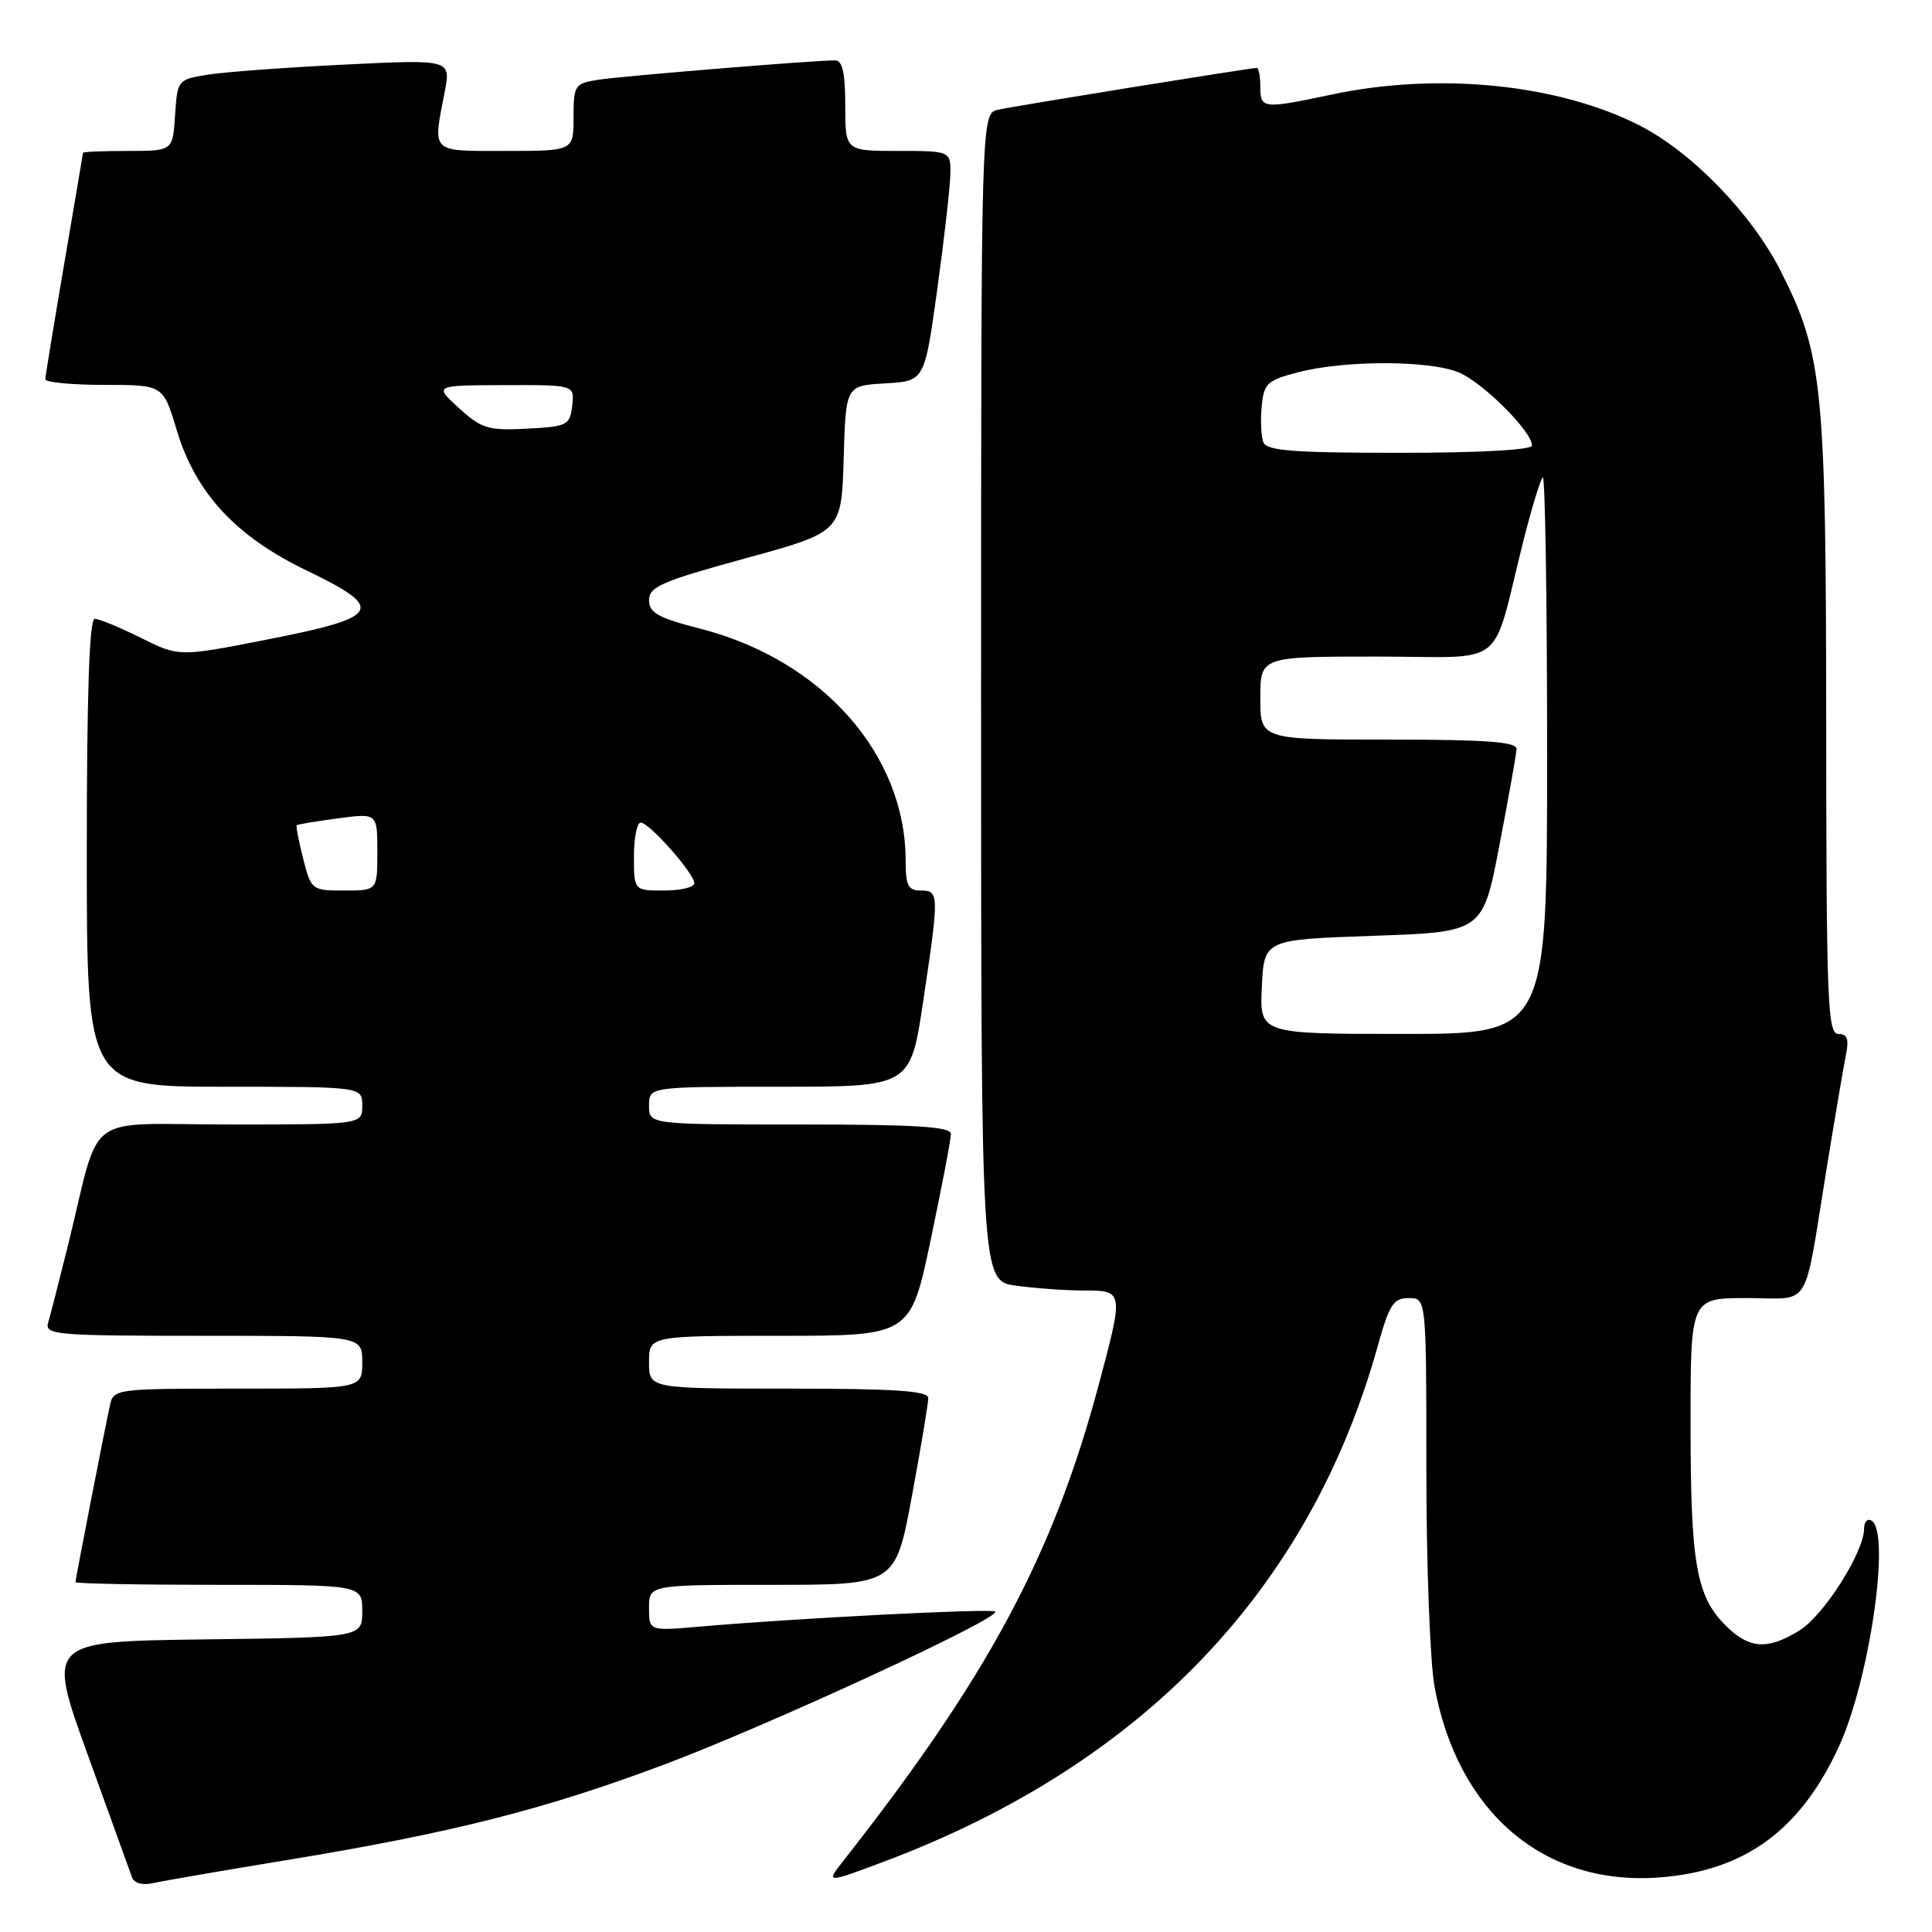 <?xml version="1.0" encoding="UTF-8" standalone="no"?>
<!DOCTYPE svg PUBLIC "-//W3C//DTD SVG 1.1//EN" "http://www.w3.org/Graphics/SVG/1.1/DTD/svg11.dtd" >
<svg xmlns="http://www.w3.org/2000/svg" xmlns:xlink="http://www.w3.org/1999/xlink" version="1.1" viewBox="0 0 256 256">
 <g >
 <path fill="currentColor"
d=" M 38.00 246.47 C 59.74 242.90 72.03 239.80 87.83 233.88 C 101.67 228.70 132.70 214.37 131.88 213.54 C 131.43 213.10 105.71 214.41 92.75 215.53 C 86.00 216.12 86.00 216.12 86.00 213.06 C 86.00 210.00 86.00 210.00 102.32 210.00 C 118.65 210.00 118.65 210.00 120.83 198.25 C 122.03 191.79 123.00 185.94 123.00 185.25 C 123.00 184.30 118.63 184.00 104.50 184.00 C 86.00 184.00 86.00 184.00 86.00 180.50 C 86.00 177.00 86.00 177.00 103.33 177.00 C 120.65 177.00 120.65 177.00 123.33 164.25 C 124.80 157.24 126.01 150.94 126.00 150.25 C 126.00 149.29 121.33 149.00 106.00 149.00 C 86.00 149.00 86.00 149.00 86.00 146.50 C 86.00 144.00 86.00 144.00 103.32 144.00 C 120.63 144.00 120.63 144.00 122.32 132.73 C 124.46 118.42 124.45 118.00 122.00 118.00 C 120.34 118.00 120.00 117.33 120.00 114.03 C 120.00 99.97 108.95 87.47 92.85 83.32 C 87.20 81.87 86.00 81.20 86.00 79.52 C 86.00 77.75 87.73 77.01 98.75 73.99 C 111.50 70.50 111.50 70.50 111.79 60.80 C 112.07 51.10 112.07 51.10 117.29 50.80 C 122.50 50.50 122.50 50.50 124.17 38.50 C 125.08 31.90 125.87 25.04 125.92 23.25 C 126.00 20.00 126.00 20.00 119.00 20.00 C 112.00 20.00 112.00 20.00 112.00 14.00 C 112.00 9.61 111.63 8.00 110.64 8.00 C 107.76 8.00 82.33 10.09 79.25 10.57 C 76.15 11.07 76.00 11.29 76.00 15.55 C 76.00 20.00 76.00 20.00 67.00 20.00 C 56.95 20.00 57.34 20.38 58.92 12.19 C 59.75 7.87 59.75 7.87 45.63 8.56 C 37.86 8.94 29.70 9.54 27.50 9.90 C 23.55 10.54 23.50 10.60 23.20 15.27 C 22.89 20.00 22.89 20.00 16.95 20.00 C 13.68 20.00 11.00 20.11 10.99 20.25 C 10.99 20.39 9.86 27.02 8.50 35.00 C 7.14 42.98 6.01 49.84 6.01 50.25 C 6.00 50.66 9.51 51.00 13.81 51.00 C 21.62 51.00 21.62 51.00 23.41 56.97 C 25.91 65.32 31.24 71.08 40.64 75.60 C 51.14 80.65 50.52 81.77 35.61 84.70 C 23.73 87.04 23.73 87.04 18.67 84.52 C 15.88 83.13 13.13 82.00 12.55 82.00 C 11.84 82.00 11.50 91.95 11.50 113.00 C 11.50 144.00 11.50 144.00 29.75 144.00 C 48.00 144.00 48.00 144.00 48.00 146.50 C 48.00 149.00 48.00 149.00 30.54 149.00 C 10.68 149.00 13.49 146.91 9.01 165.00 C 7.85 169.68 6.67 174.29 6.38 175.25 C 5.90 176.88 7.34 177.00 26.93 177.00 C 48.00 177.00 48.00 177.00 48.00 180.50 C 48.00 184.00 48.00 184.00 31.52 184.00 C 15.24 184.00 15.03 184.03 14.56 186.25 C 13.73 190.10 10.00 209.26 10.00 209.64 C 10.00 209.84 18.55 210.00 29.00 210.00 C 48.00 210.00 48.00 210.00 48.00 213.48 C 48.00 216.96 48.00 216.96 27.10 217.23 C 6.20 217.50 6.20 217.50 11.62 232.50 C 14.60 240.75 17.24 248.07 17.50 248.77 C 17.77 249.53 18.89 249.84 20.23 249.53 C 21.48 249.25 29.47 247.87 38.00 246.47 Z  M 117.23 246.64 C 151.43 233.76 173.61 210.56 182.59 178.24 C 184.09 172.86 184.65 172.00 186.66 172.00 C 189.00 172.00 189.00 172.00 189.00 194.82 C 189.00 207.37 189.49 220.28 190.09 223.53 C 193.17 240.17 204.56 249.87 219.75 248.78 C 231.11 247.97 238.57 242.55 243.68 231.39 C 247.74 222.52 250.55 203.08 248.00 201.50 C 247.45 201.16 247.00 201.64 247.00 202.56 C 247.00 205.65 241.68 214.03 238.46 216.03 C 234.18 218.67 231.79 218.51 228.65 215.38 C 224.76 211.48 224.01 207.22 224.01 188.75 C 224.00 172.00 224.00 172.00 231.48 172.00 C 240.15 172.00 238.92 173.99 242.01 155.00 C 243.13 148.12 244.29 141.26 244.60 139.75 C 245.02 137.68 244.77 137.00 243.58 137.00 C 242.17 137.00 242.00 132.71 241.98 96.25 C 241.96 51.21 241.54 46.98 235.98 35.97 C 232.14 28.35 224.16 20.13 217.19 16.59 C 206.39 11.12 190.56 9.54 176.50 12.52 C 167.32 14.46 167.00 14.43 167.00 11.50 C 167.00 10.12 166.79 9.00 166.53 9.00 C 165.68 9.00 134.54 14.03 132.25 14.54 C 130.00 15.04 130.00 15.04 130.00 92.38 C 130.00 169.73 130.00 169.73 134.64 170.36 C 137.19 170.71 141.24 171.00 143.64 171.00 C 148.90 171.00 148.91 171.07 145.58 183.52 C 139.50 206.20 130.91 222.19 111.67 246.67 C 109.40 249.55 109.51 249.54 117.23 246.64 Z  M 40.17 113.78 C 39.58 111.46 39.20 109.47 39.32 109.35 C 39.44 109.23 41.89 108.82 44.77 108.44 C 50.00 107.74 50.00 107.74 50.00 112.87 C 50.00 118.00 50.00 118.00 45.62 118.00 C 41.31 118.00 41.23 117.93 40.17 113.78 Z  M 84.00 113.50 C 84.00 111.03 84.40 109.00 84.90 109.00 C 86.04 109.00 92.00 115.75 92.00 117.03 C 92.00 117.57 90.20 118.00 88.00 118.00 C 84.00 118.00 84.00 118.00 84.00 113.50 Z  M 60.82 54.08 C 57.50 51.06 57.50 51.06 66.82 51.03 C 76.13 51.00 76.13 51.00 75.82 53.75 C 75.52 56.35 75.19 56.52 69.82 56.80 C 64.69 57.07 63.81 56.80 60.82 54.08 Z  M 167.20 130.75 C 167.50 124.50 167.50 124.50 181.99 124.00 C 196.48 123.50 196.48 123.50 198.68 112.00 C 199.90 105.67 200.92 99.94 200.95 99.25 C 200.99 98.30 196.96 98.00 184.00 98.00 C 167.00 98.00 167.00 98.00 167.00 92.50 C 167.00 87.00 167.00 87.00 182.46 87.00 C 200.01 87.00 197.49 89.00 201.86 71.66 C 202.95 67.35 204.10 63.57 204.42 63.25 C 204.74 62.93 205.00 79.39 205.00 99.83 C 205.00 137.00 205.00 137.00 185.95 137.00 C 166.90 137.00 166.90 137.00 167.20 130.75 Z  M 167.40 58.60 C 167.10 57.82 167.00 55.69 167.18 53.85 C 167.47 50.80 167.91 50.39 172.00 49.33 C 178.22 47.71 189.41 47.73 193.30 49.35 C 196.50 50.69 203.00 57.18 203.00 59.03 C 203.00 59.62 196.07 60.00 185.47 60.00 C 171.34 60.00 167.83 59.73 167.40 58.60 Z "/>
</g>
</svg>